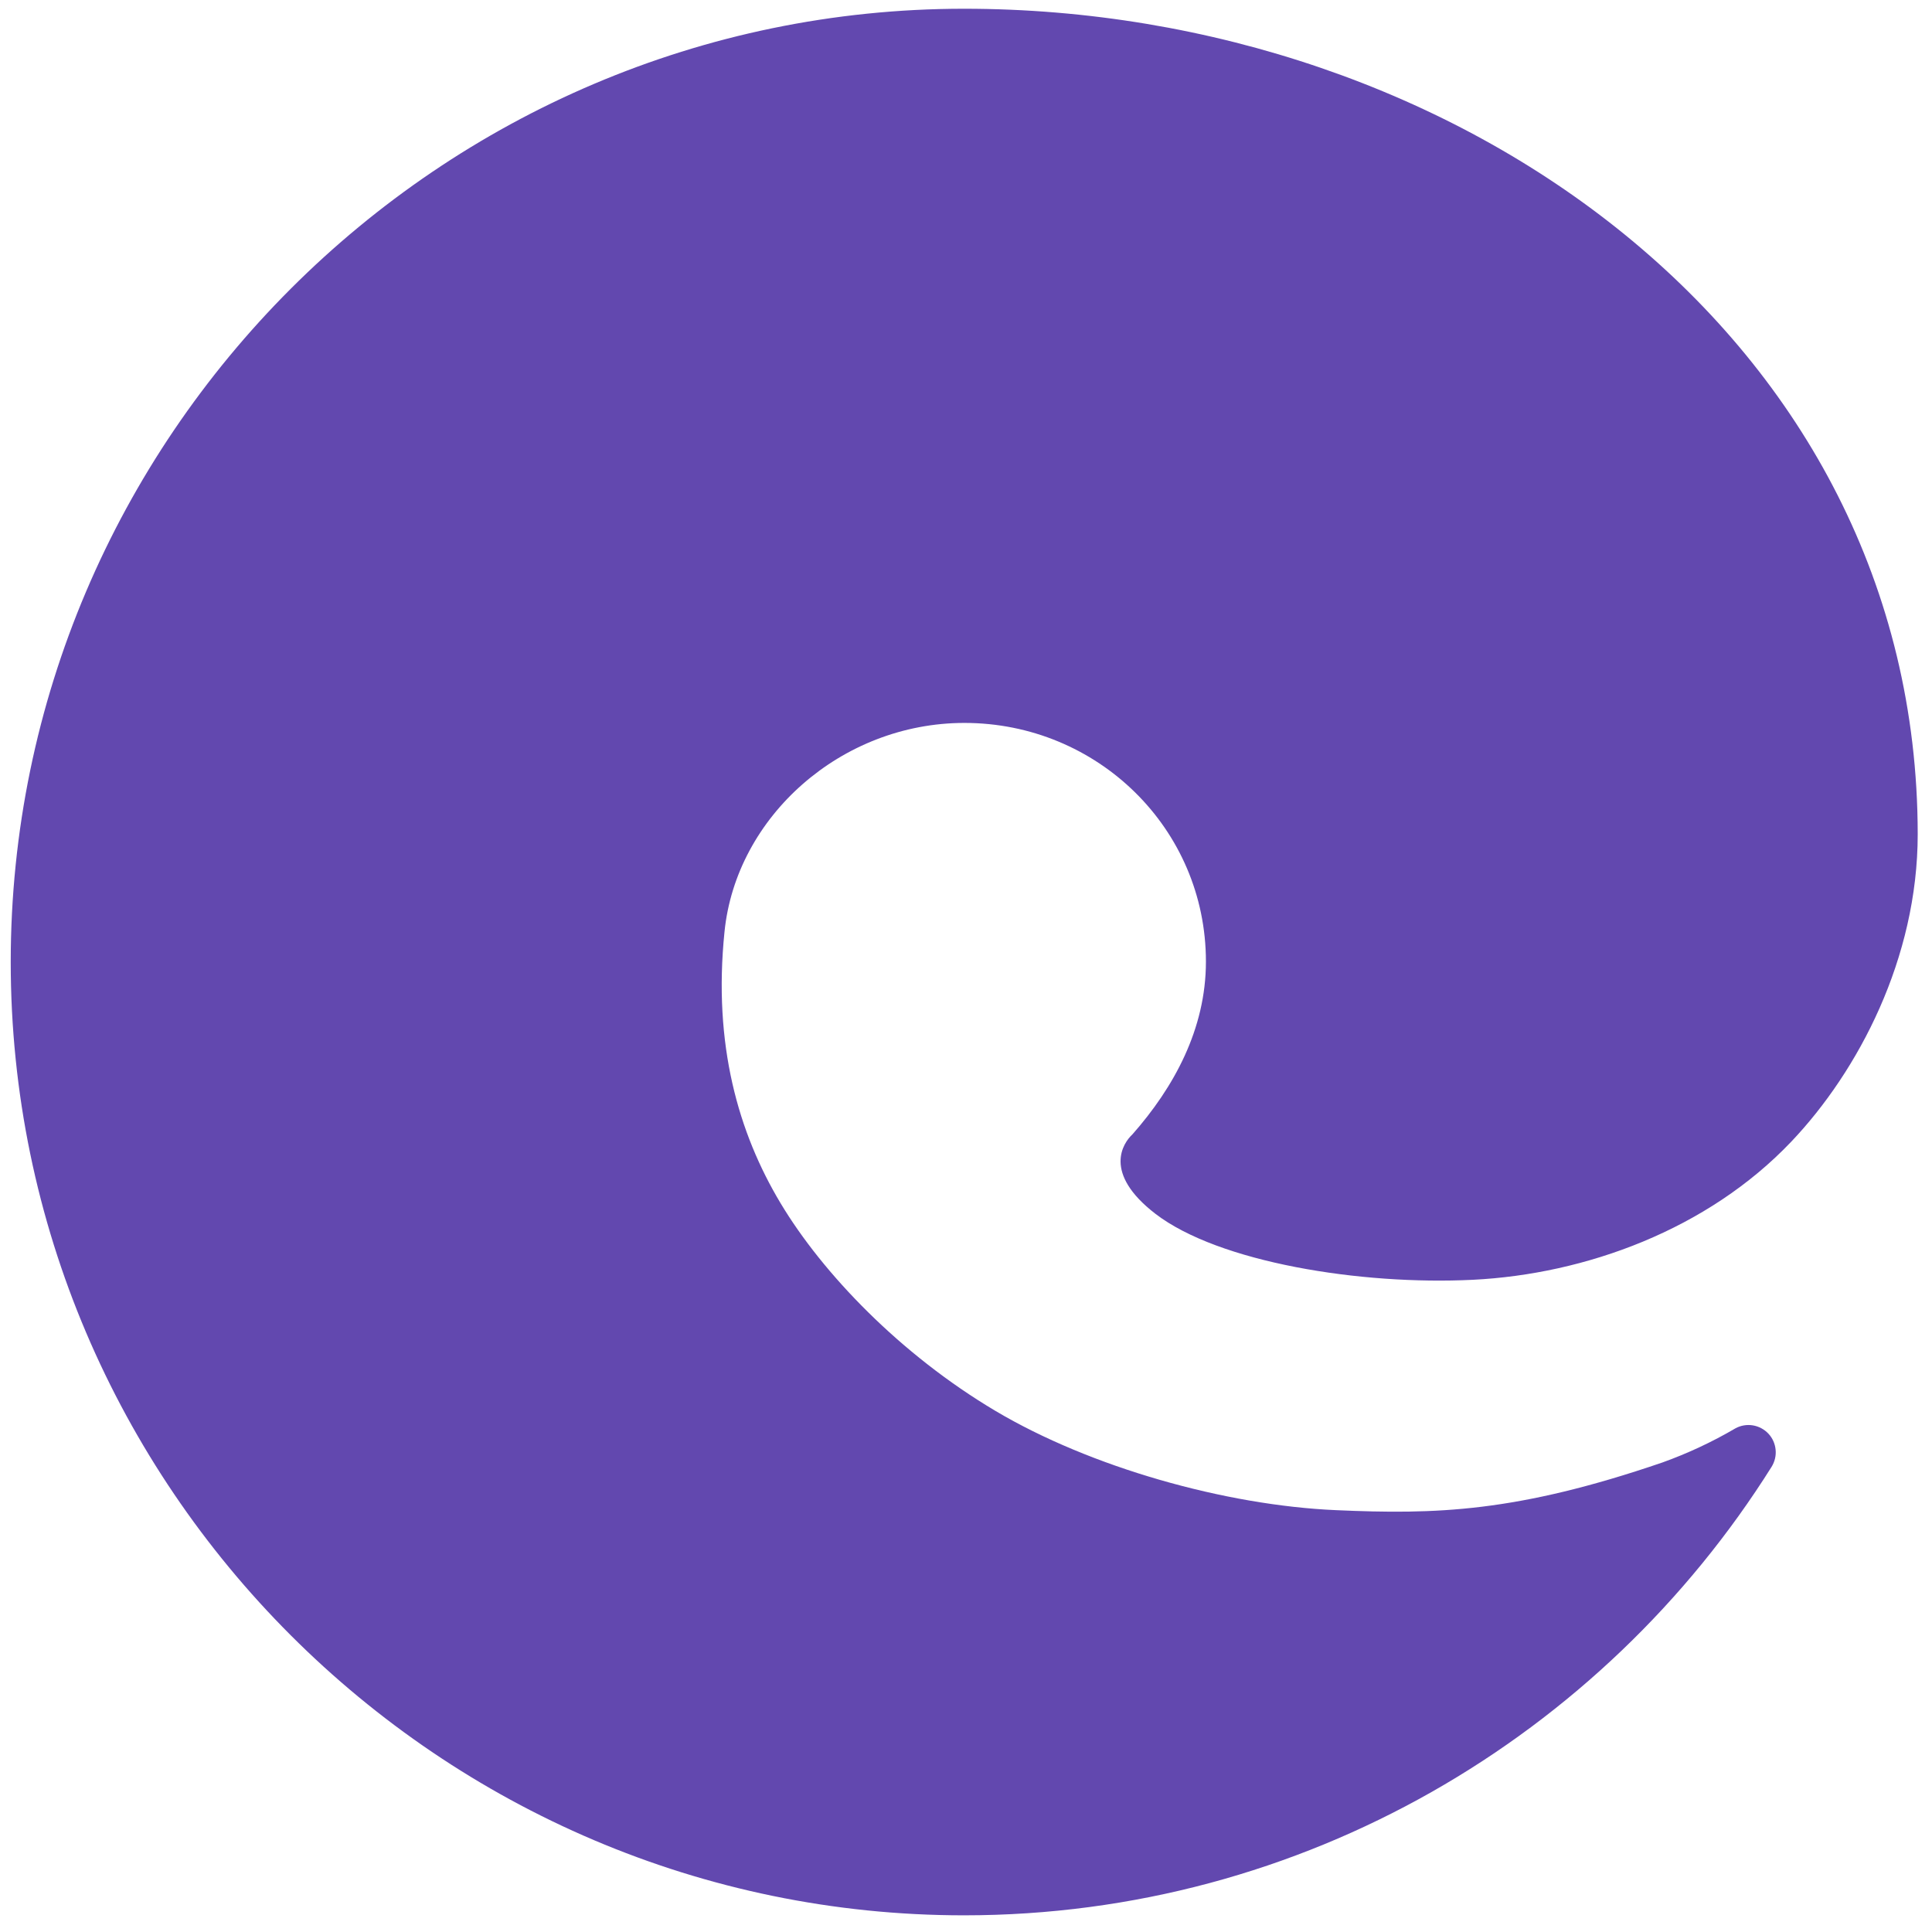 <svg width="38" height="38" viewBox="0 0 38 38" fill="none" xmlns="http://www.w3.org/2000/svg">
  <path d="M18.961 0.172C8.648 0.172 0.211 8.609 0.211 18.922C0.211 29.234 8.648 37.672 18.961 37.672C25.633 37.672 31.523 34.141 34.844 28.852C34.907 28.751 34.936 28.632 34.924 28.514C34.913 28.396 34.863 28.284 34.782 28.198C34.7 28.111 34.592 28.054 34.475 28.035C34.358 28.016 34.237 28.037 34.133 28.094C33.676 28.362 33.194 28.587 32.695 28.766C29.82 29.75 28.234 29.789 26.281 29.703C24.102 29.609 21.445 28.859 19.578 27.75C17.711 26.641 16.18 25.047 15.352 23.664C14.523 22.281 14.023 20.547 14.25 18.328C14.477 16.062 16.547 14.219 18.969 14.219C21.586 14.219 23.719 16.297 23.719 18.914C23.719 20.242 23.086 21.391 22.273 22.312C22.094 22.477 21.68 23.07 22.727 23.875C23.969 24.828 26.758 25.281 28.969 25.172C31.18 25.062 33.586 24.188 35.234 22.453C36.547 21.07 37.719 18.852 37.719 16.406C37.711 6.633 28.648 0.172 18.961 0.172Z" fill="#6248AF"/>
  </svg>  